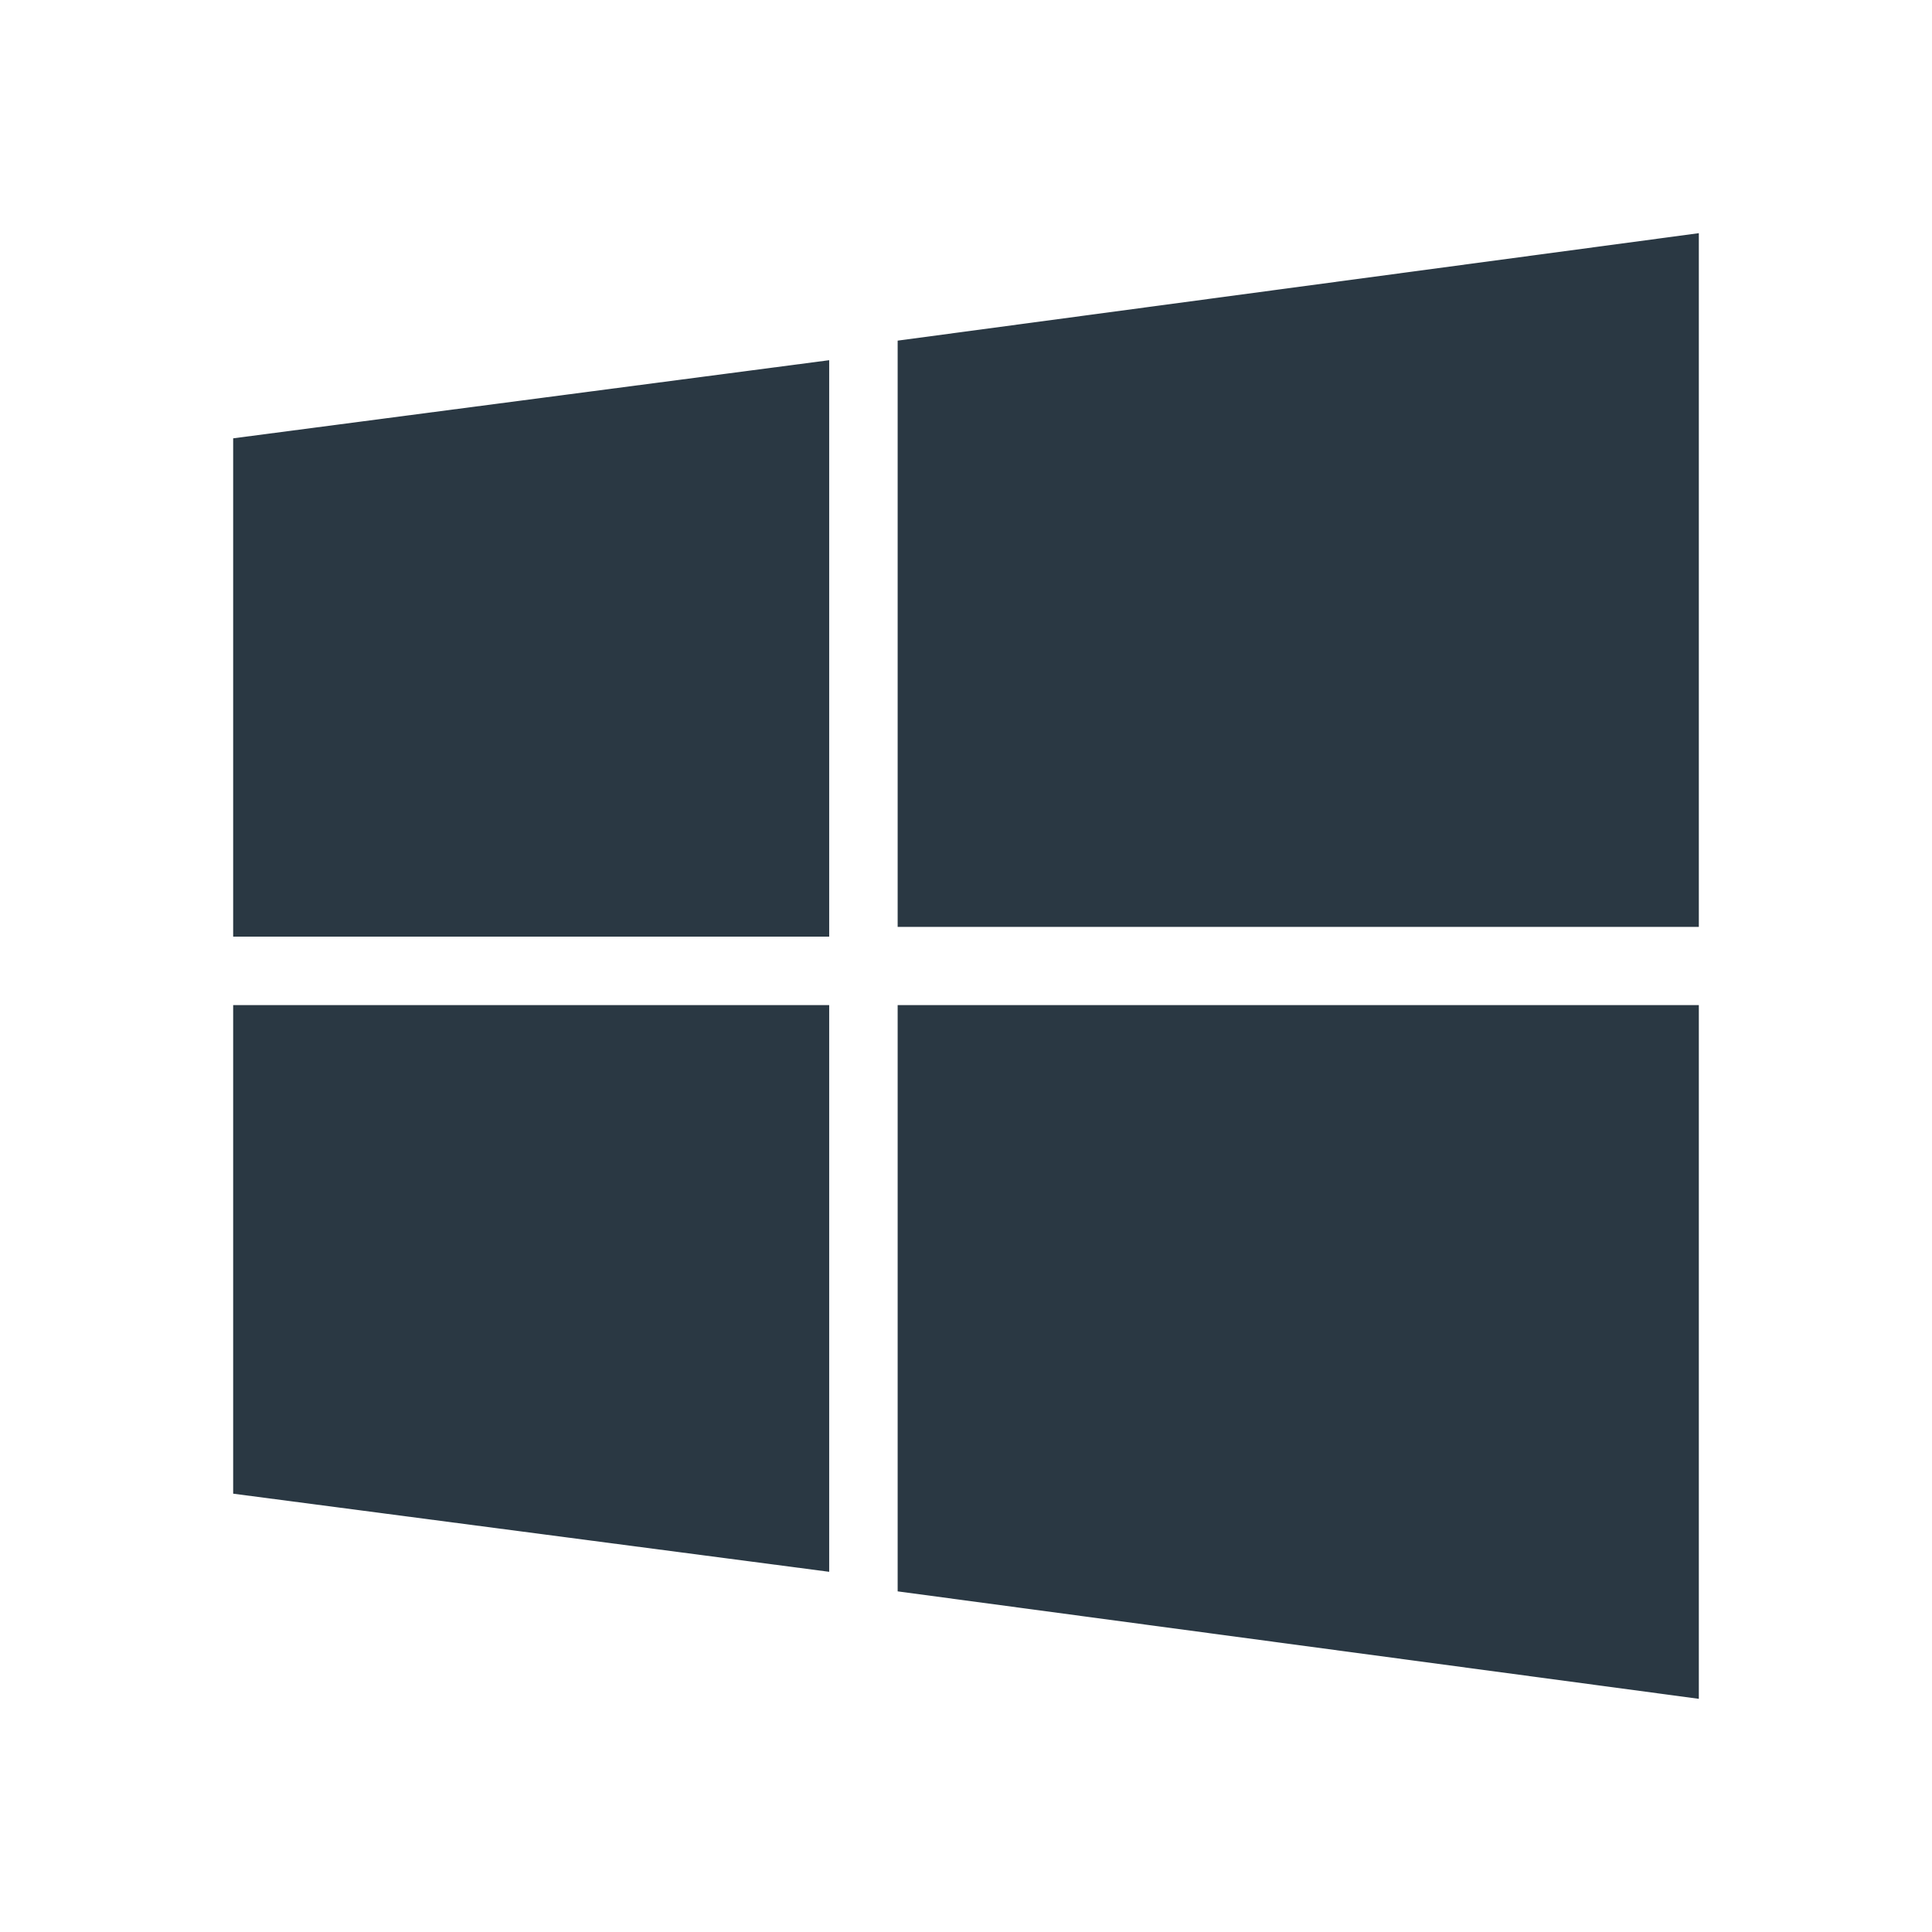 <svg width="16" height="16" viewBox="0 0 16 16" fill="none" xmlns="http://www.w3.org/2000/svg">
<path d="M1.931 3.63L6.867 2.983V7.757H1.931V3.63ZM1.931 12.37L6.867 13.017V8.324H1.931V12.37ZM7.434 13.179L14.069 14.069V8.324H7.434V13.179ZM7.434 2.821V7.676H14.069V1.931L7.434 2.821Z" fill="#2A3843"/>
</svg>
